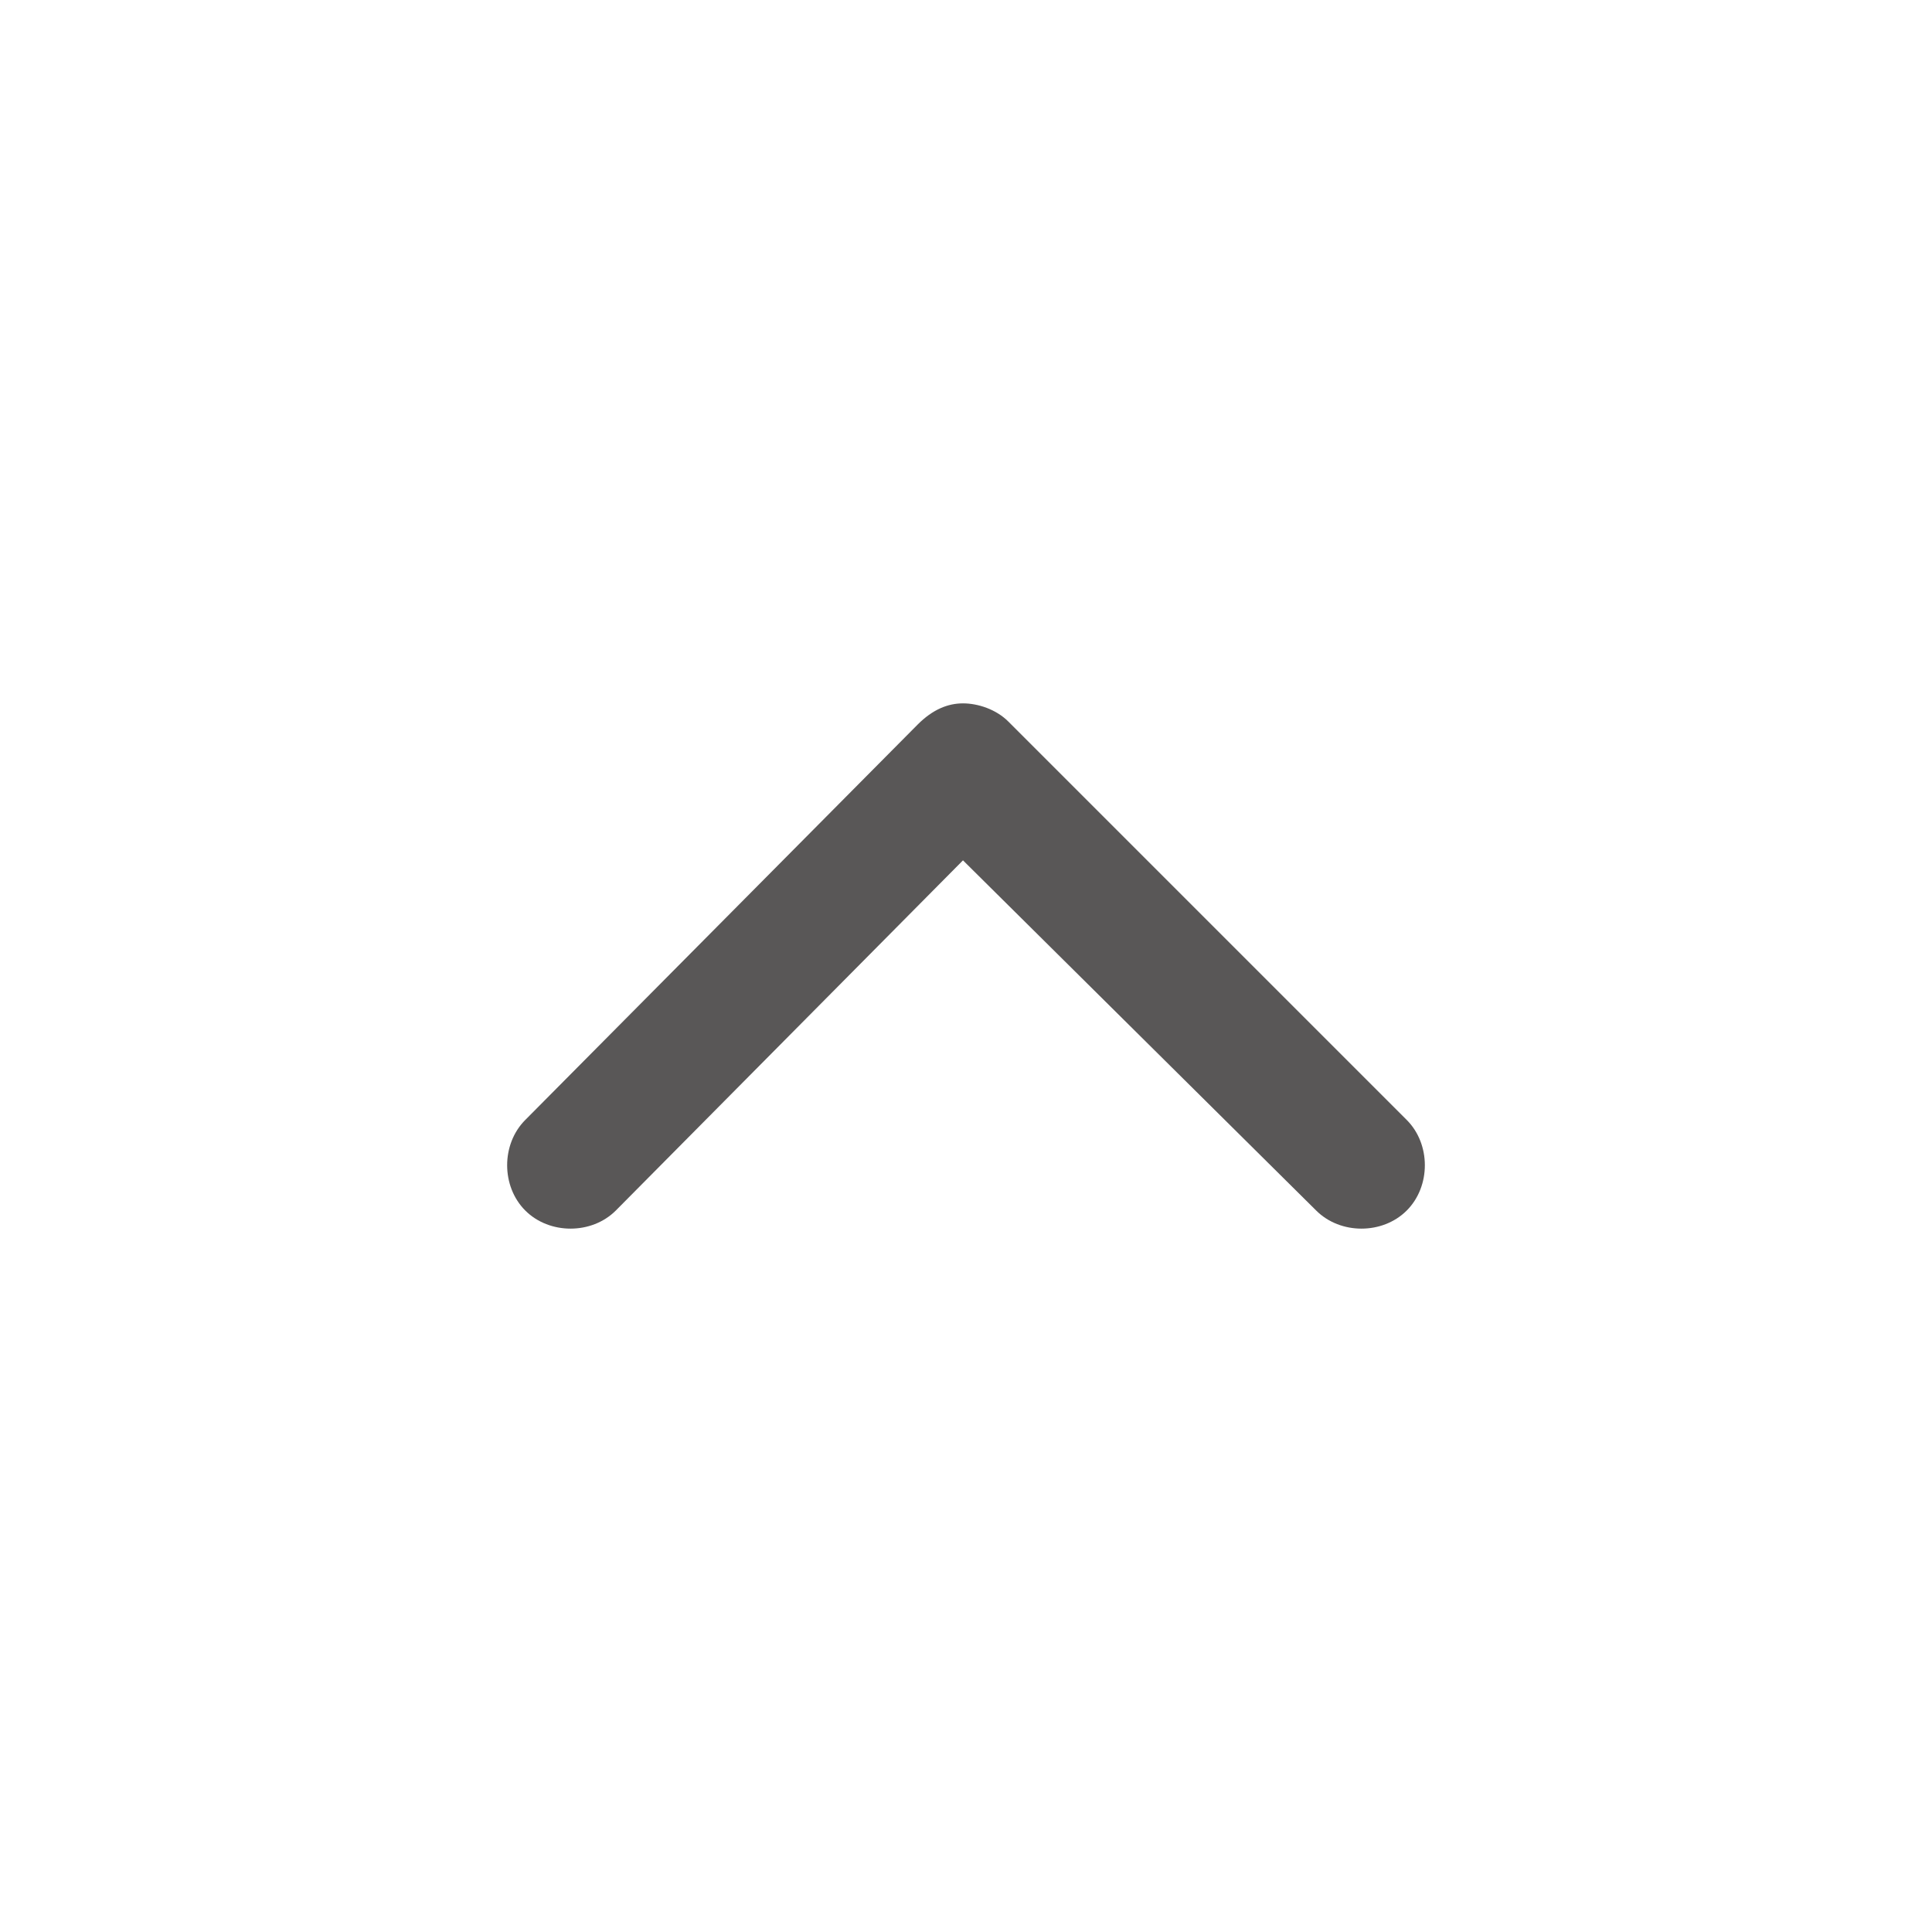 <?xml version="1.0" encoding="utf-8"?>
<!-- Generator: Adobe Illustrator 22.1.0, SVG Export Plug-In . SVG Version: 6.00 Build 0)  -->
<svg version="1.1" id="Layer_1" xmlns="http://www.w3.org/2000/svg" xmlns:xlink="http://www.w3.org/1999/xlink" x="0px" y="0px"
	 viewBox="0 0 64 64" style="enable-background:new 0 0 64 64;" xml:space="preserve">
<style type="text/css">
	.st0{fill:#595757;}
</style>
<path class="st0" d="M31.9,23.3c0.5,0,1.1,0.2,1.5,0.6l13.2,13.2c0.8,0.8,0.8,2.2,0,3c-0.8,0.8-2.2,0.8-3,0L31.9,28.5L20.4,40.1
	c-0.8,0.8-2.2,0.8-3,0s-0.8-2.2,0-3L30.4,24C30.9,23.5,31.4,23.3,31.9,23.3L31.9,23.3z"/>
</svg>
